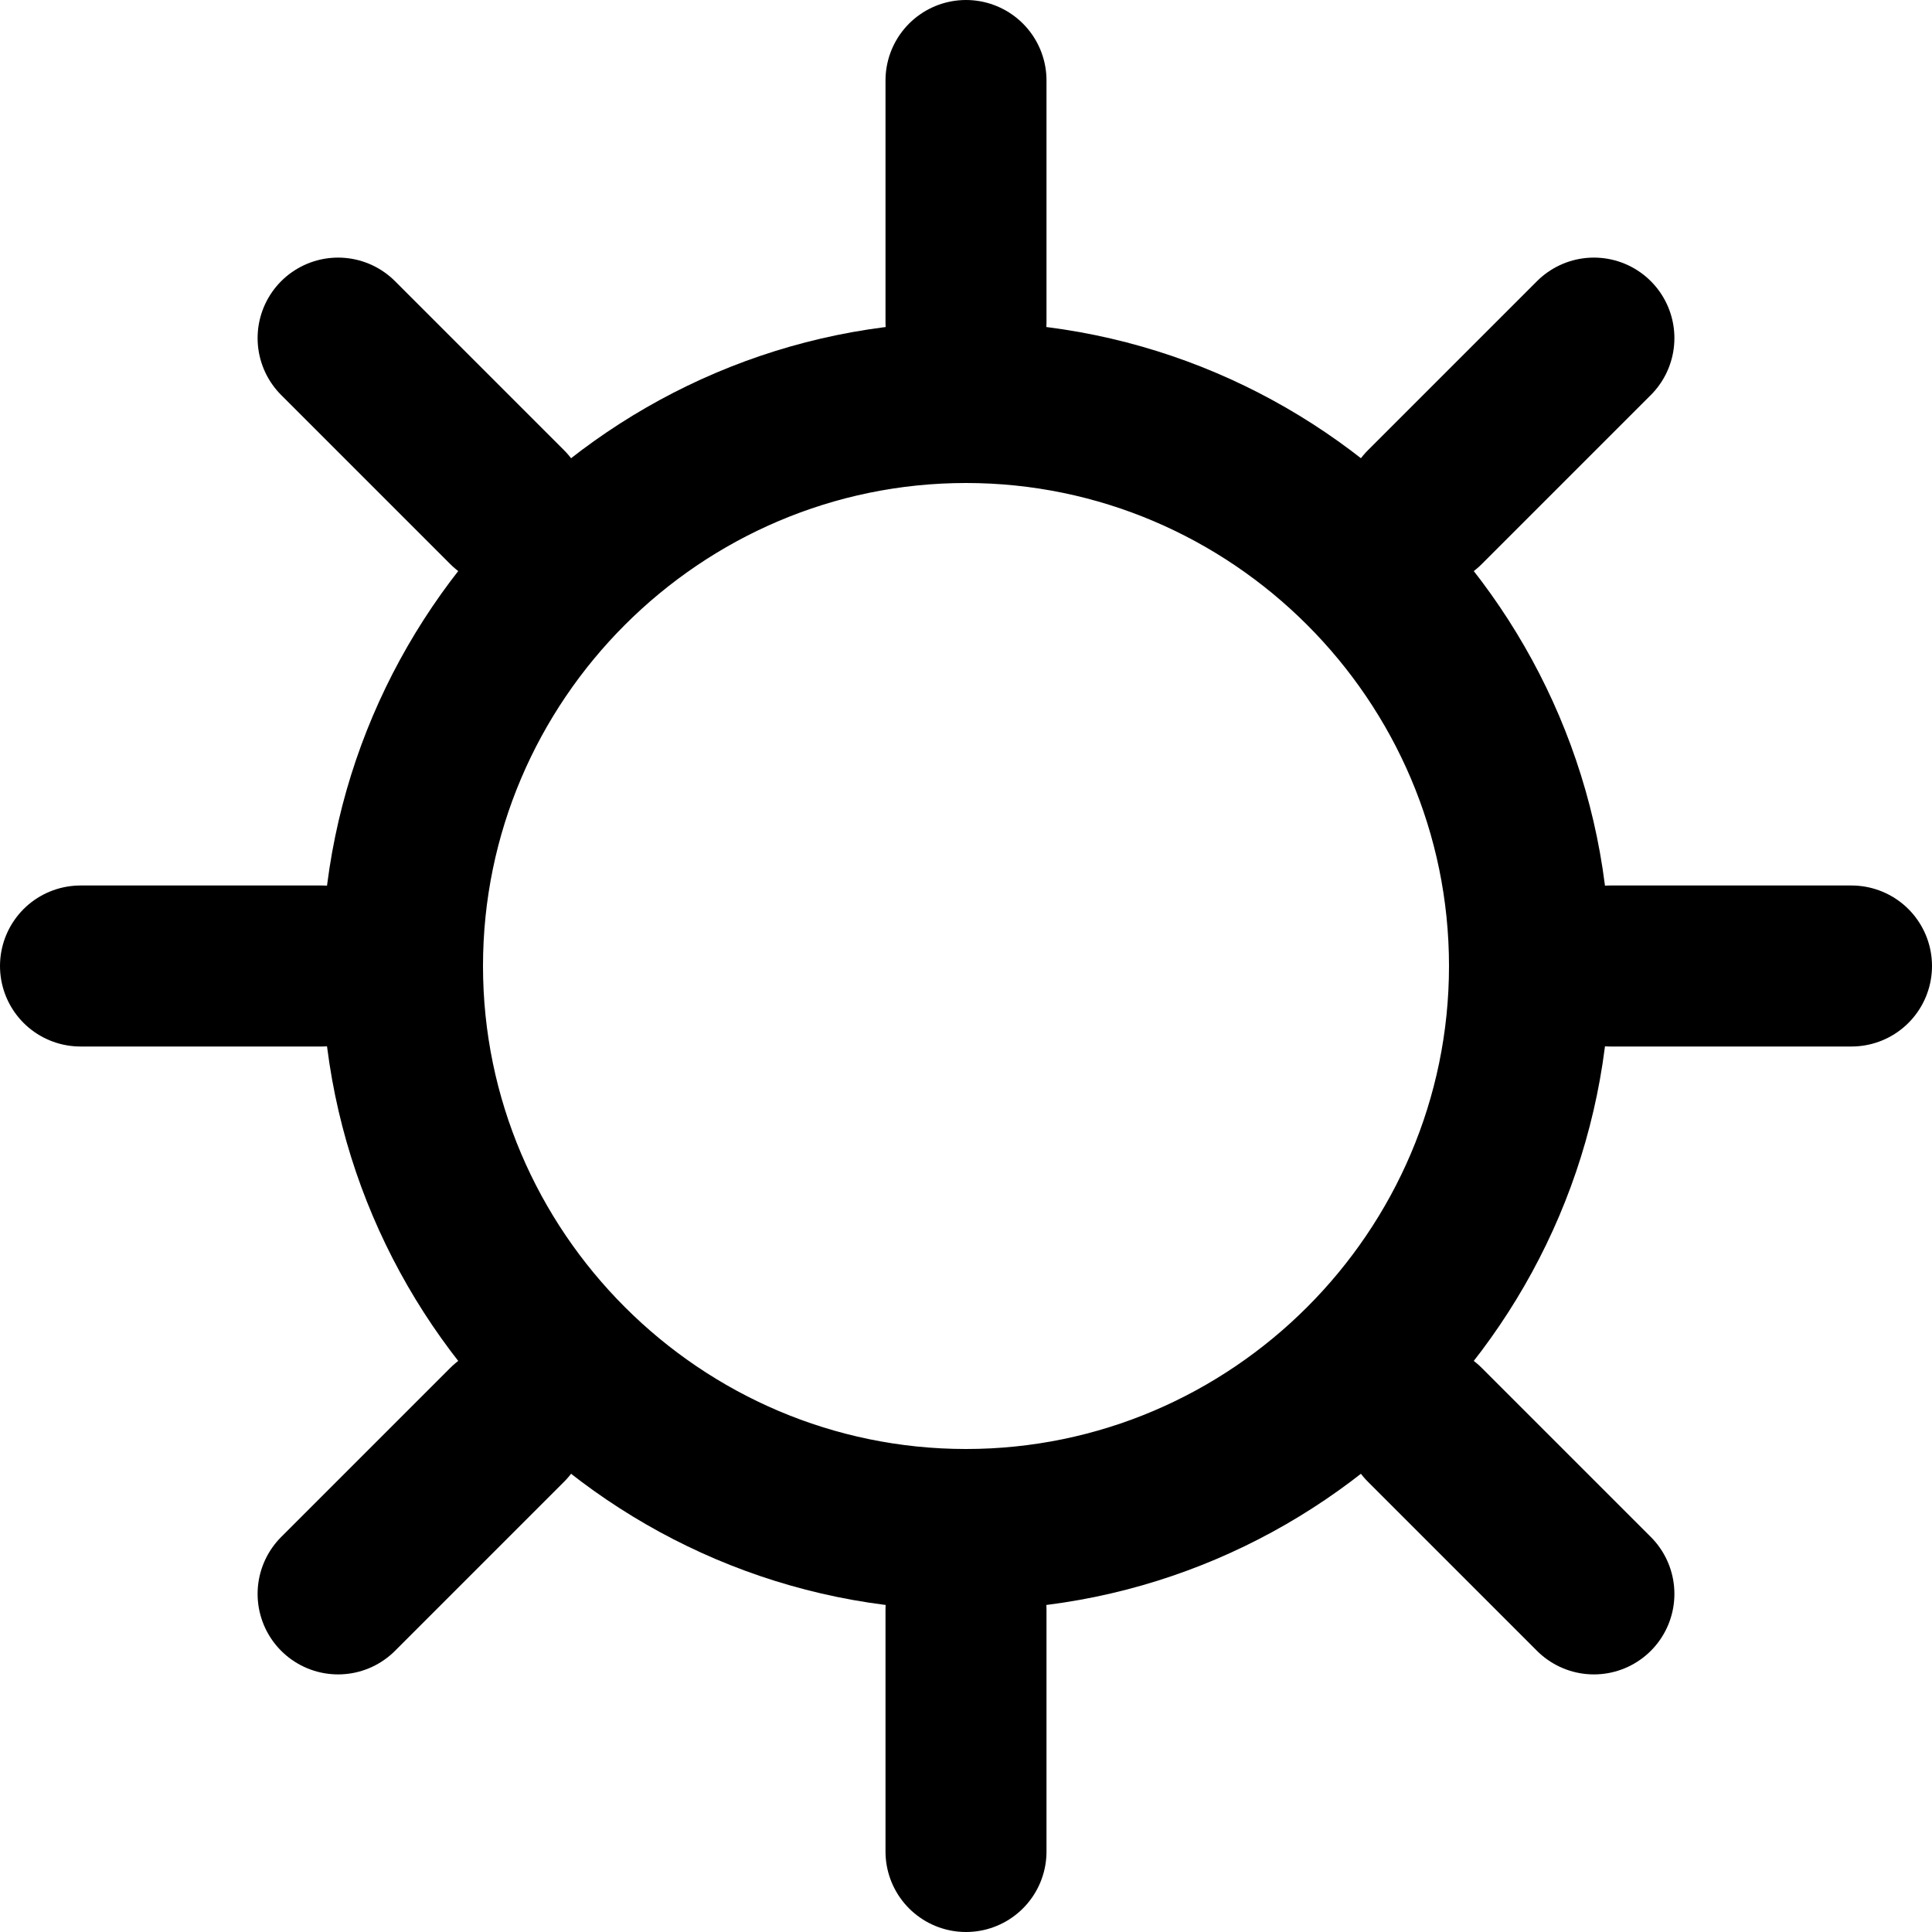 <svg xmlns="http://www.w3.org/2000/svg" viewBox="0 0 24 24" enable-background="new 0 0 24 24"><g fill="none" stroke="#000" stroke-linecap="round" stroke-width="2" stroke-miterlimit="10"><path d="m12 4v-3"/><path d="m12 23v-3"/><path d="m6.3 6.3l-2.1-2.1"/><path d="m19.8 19.8l-2.1-2.1"/><path d="m6.3 17.7l-2.1 2.1"/><path d="m19.8 4.2l-2.1 2.1"/><path d="m20 12h3"/><path d="m1 12h3"/></g><path d="m12 6c3.3 0 6 2.7 6 6 0 3.3-2.7 6-6 6s-6-2.7-6-6c0-3.3 2.7-6 6-6m0-2c-4.4 0-8 3.6-8 8 0 4.4 3.6 8 8 8s8-3.6 8-8c0-4.4-3.6-8-8-8z"/></svg>